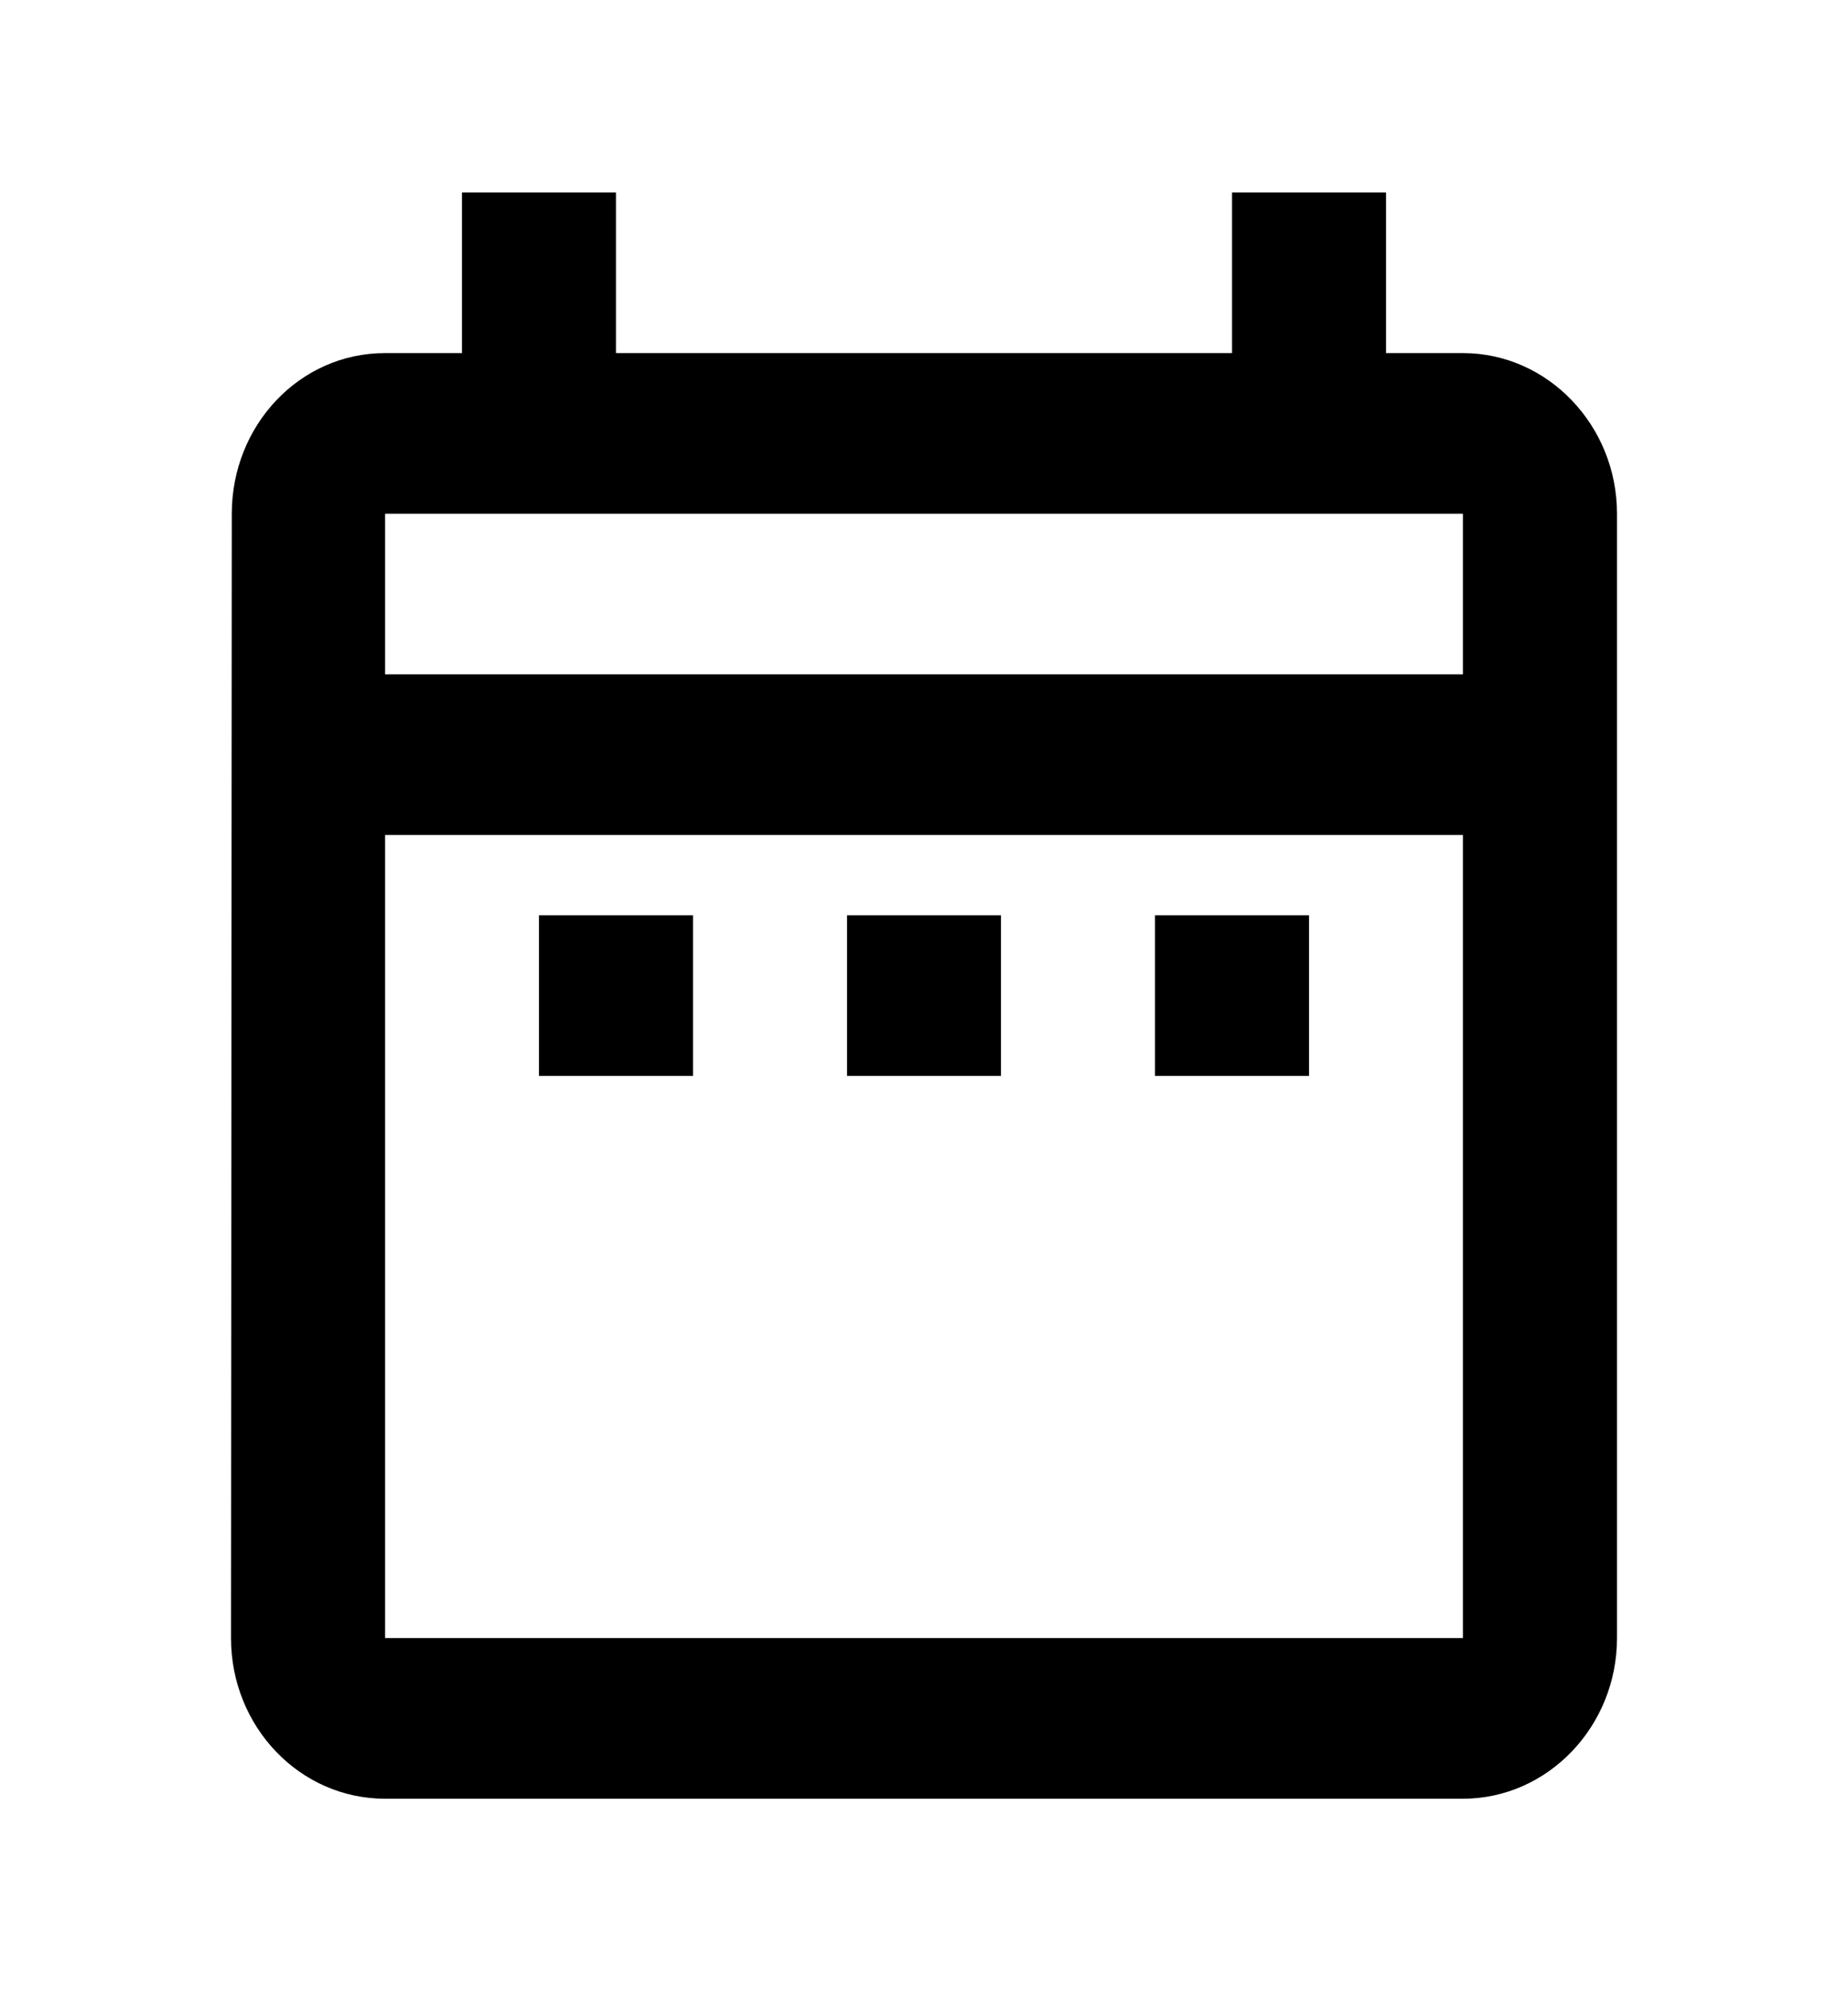 <svg xmlns="http://www.w3.org/2000/svg" width="100%" height="100%" viewBox="0 0 26 28" id="calendar">
    <title>Calendar</title>
    <path
        d="M7.583 12.87H9.75V15.129H7.583V12.87ZM22.75 7.224V23.034C22.75 24.277 21.775 25.293 20.583 25.293H5.417C4.214 25.293 3.25 24.277 3.25 23.034L3.261 7.224C3.261 5.982 4.214 4.965 5.417 4.965H6.5V2.707H8.667V4.965H17.333V2.707H19.5V4.965H20.583C21.775 4.965 22.75 5.982 22.75 7.224ZM5.417 9.482H20.583V7.224H5.417V9.482ZM20.583 23.034V11.741H5.417V23.034H20.583ZM16.25 15.129H18.417V12.87H16.25V15.129ZM11.917 15.129H14.083V12.87H11.917V15.129Z"
        fill="currentColor" />
</svg>